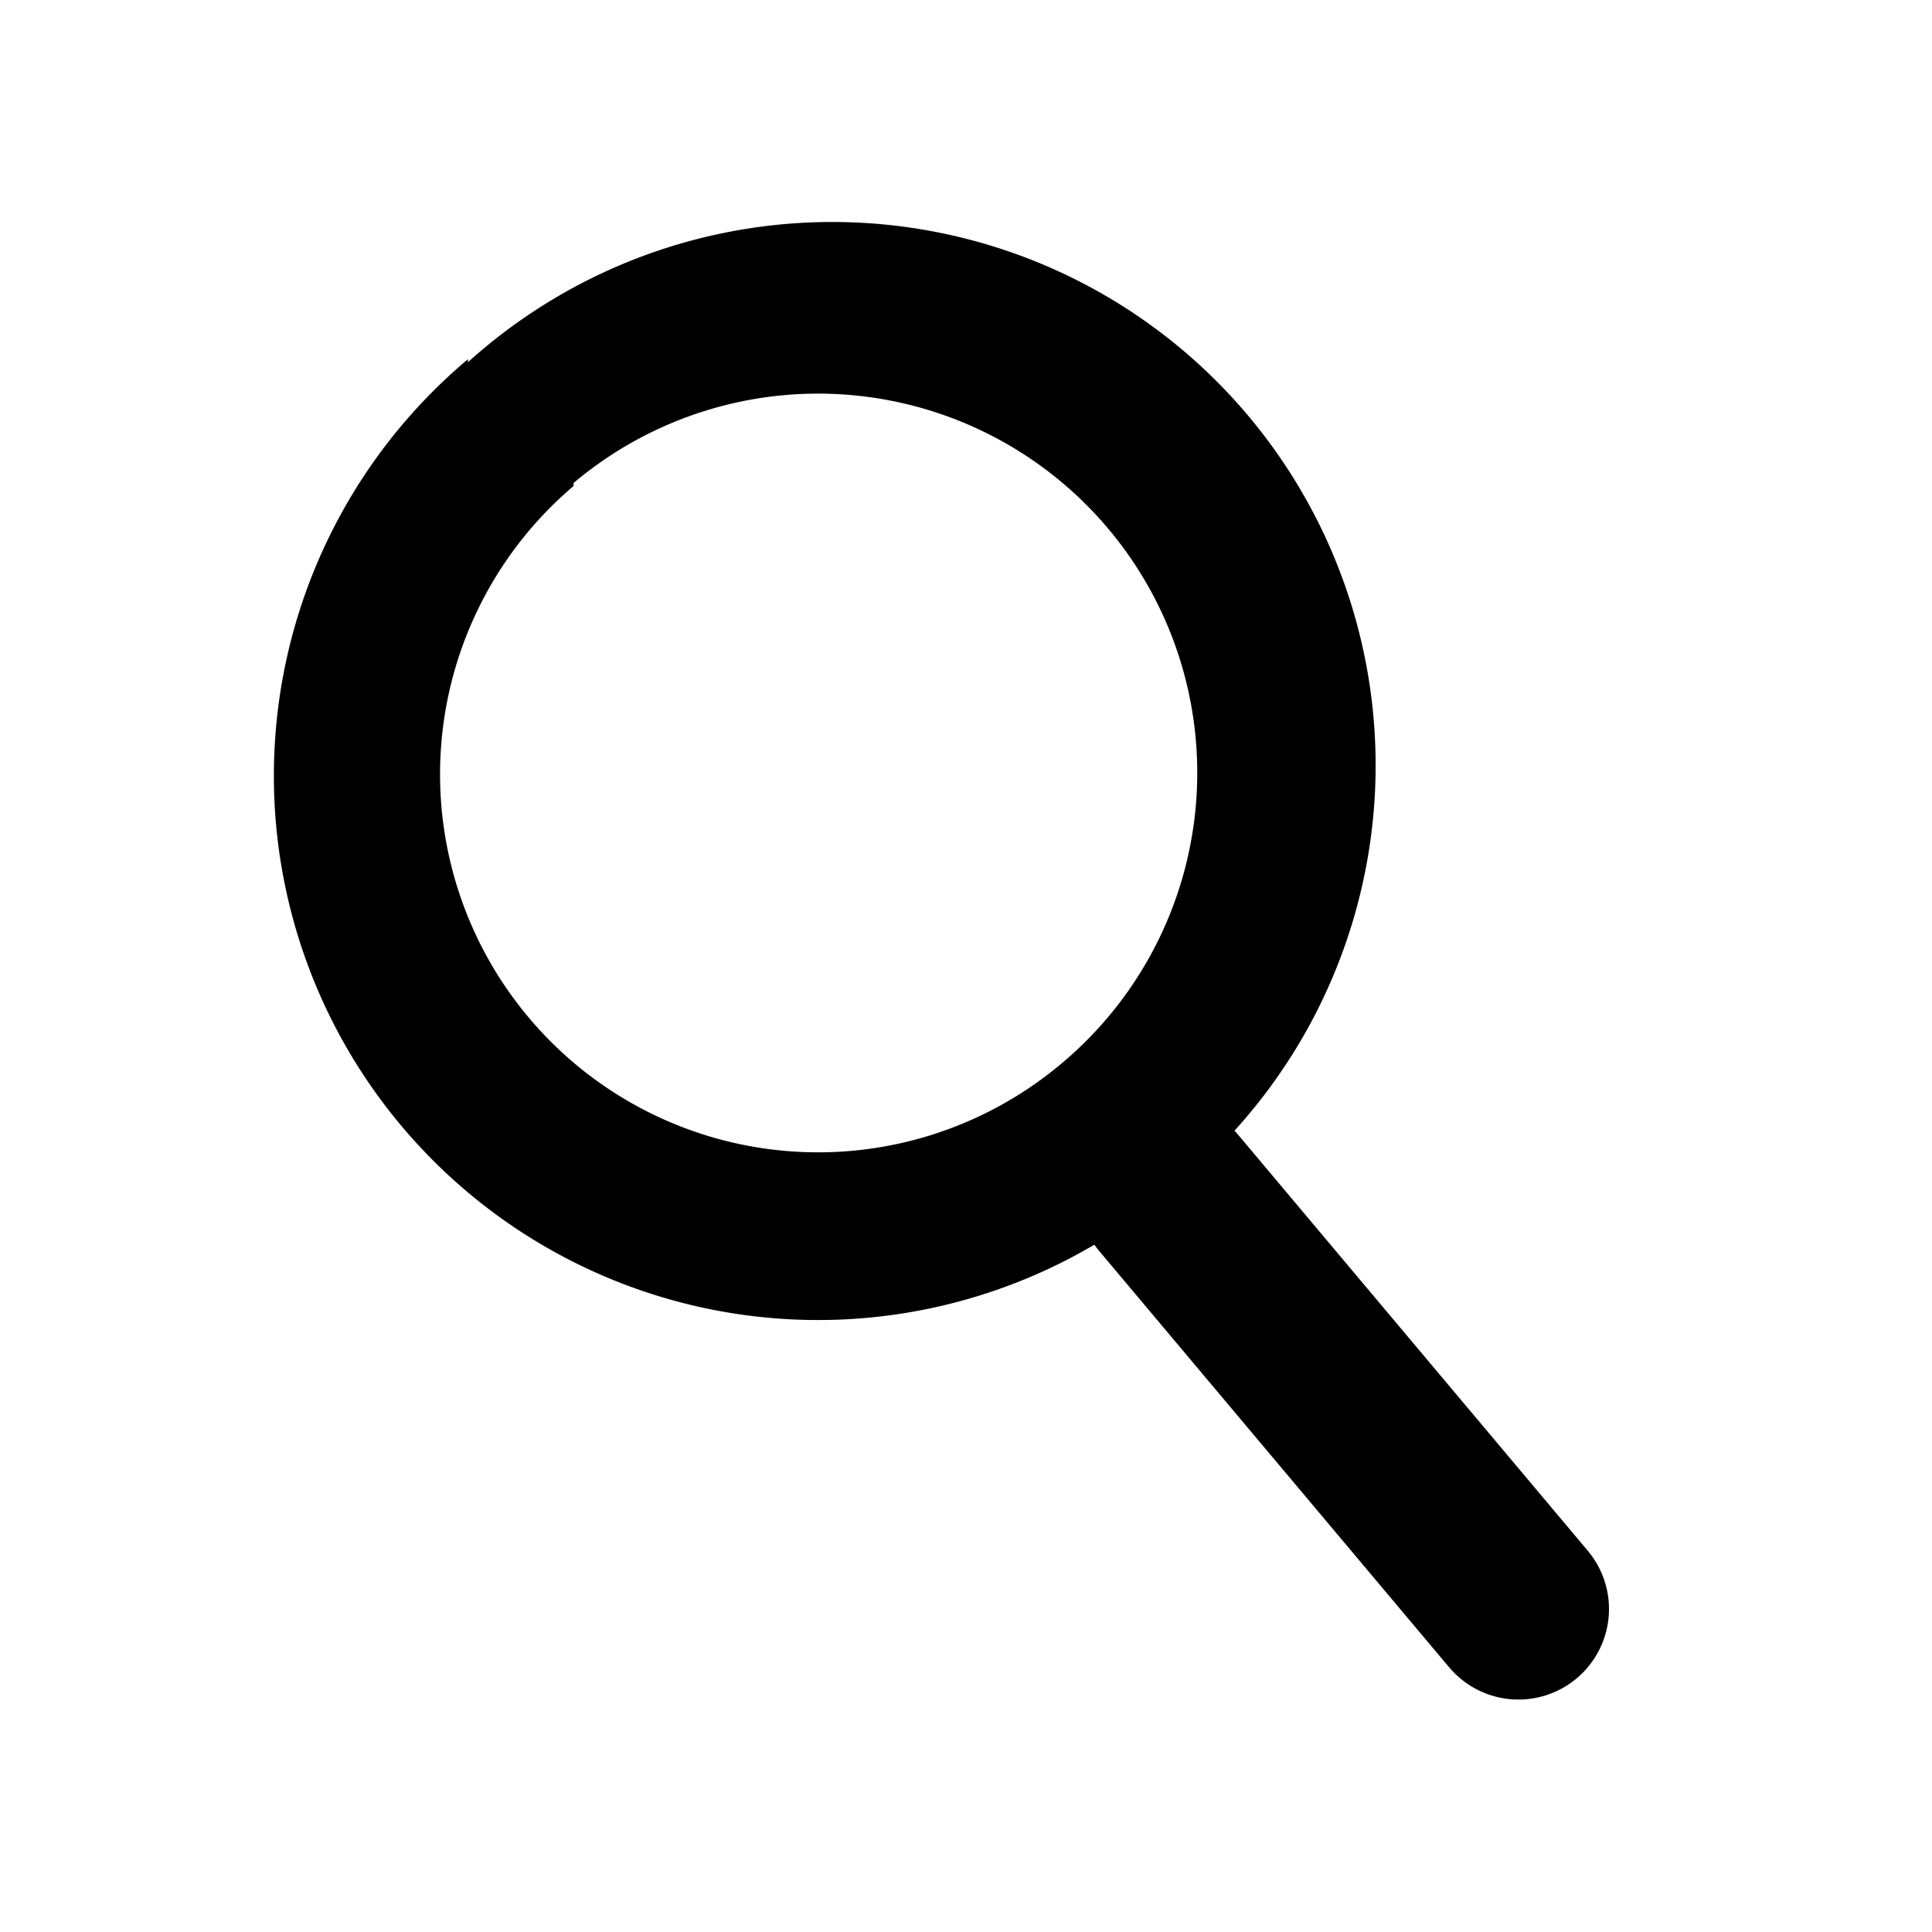 <svg viewBox="0 0 64 64" xmlns="http://www.w3.org/2000/svg" xmlns:serif="http://www.serif.com/" fill-rule="evenodd" clip-rule="evenodd" stroke-linecap="round" stroke-linejoin="round" stroke-miterlimit="1.5"><path serif:id="Plan de travail1" fill="none" d="M0 0h64v64H0z"/><path d="M15.5 12a18 18 0 1 1 23.2 27.5 18 18 0 0 1-23.2-27.6zM19 16a12.5 12.5 0 1 1 16.2 19.2A12.5 12.5 0 0 1 19 16.1z"/><path d="M38.7 39.5l11.6 13.8" fill="none" stroke="#000" stroke-width="6"/></svg>
